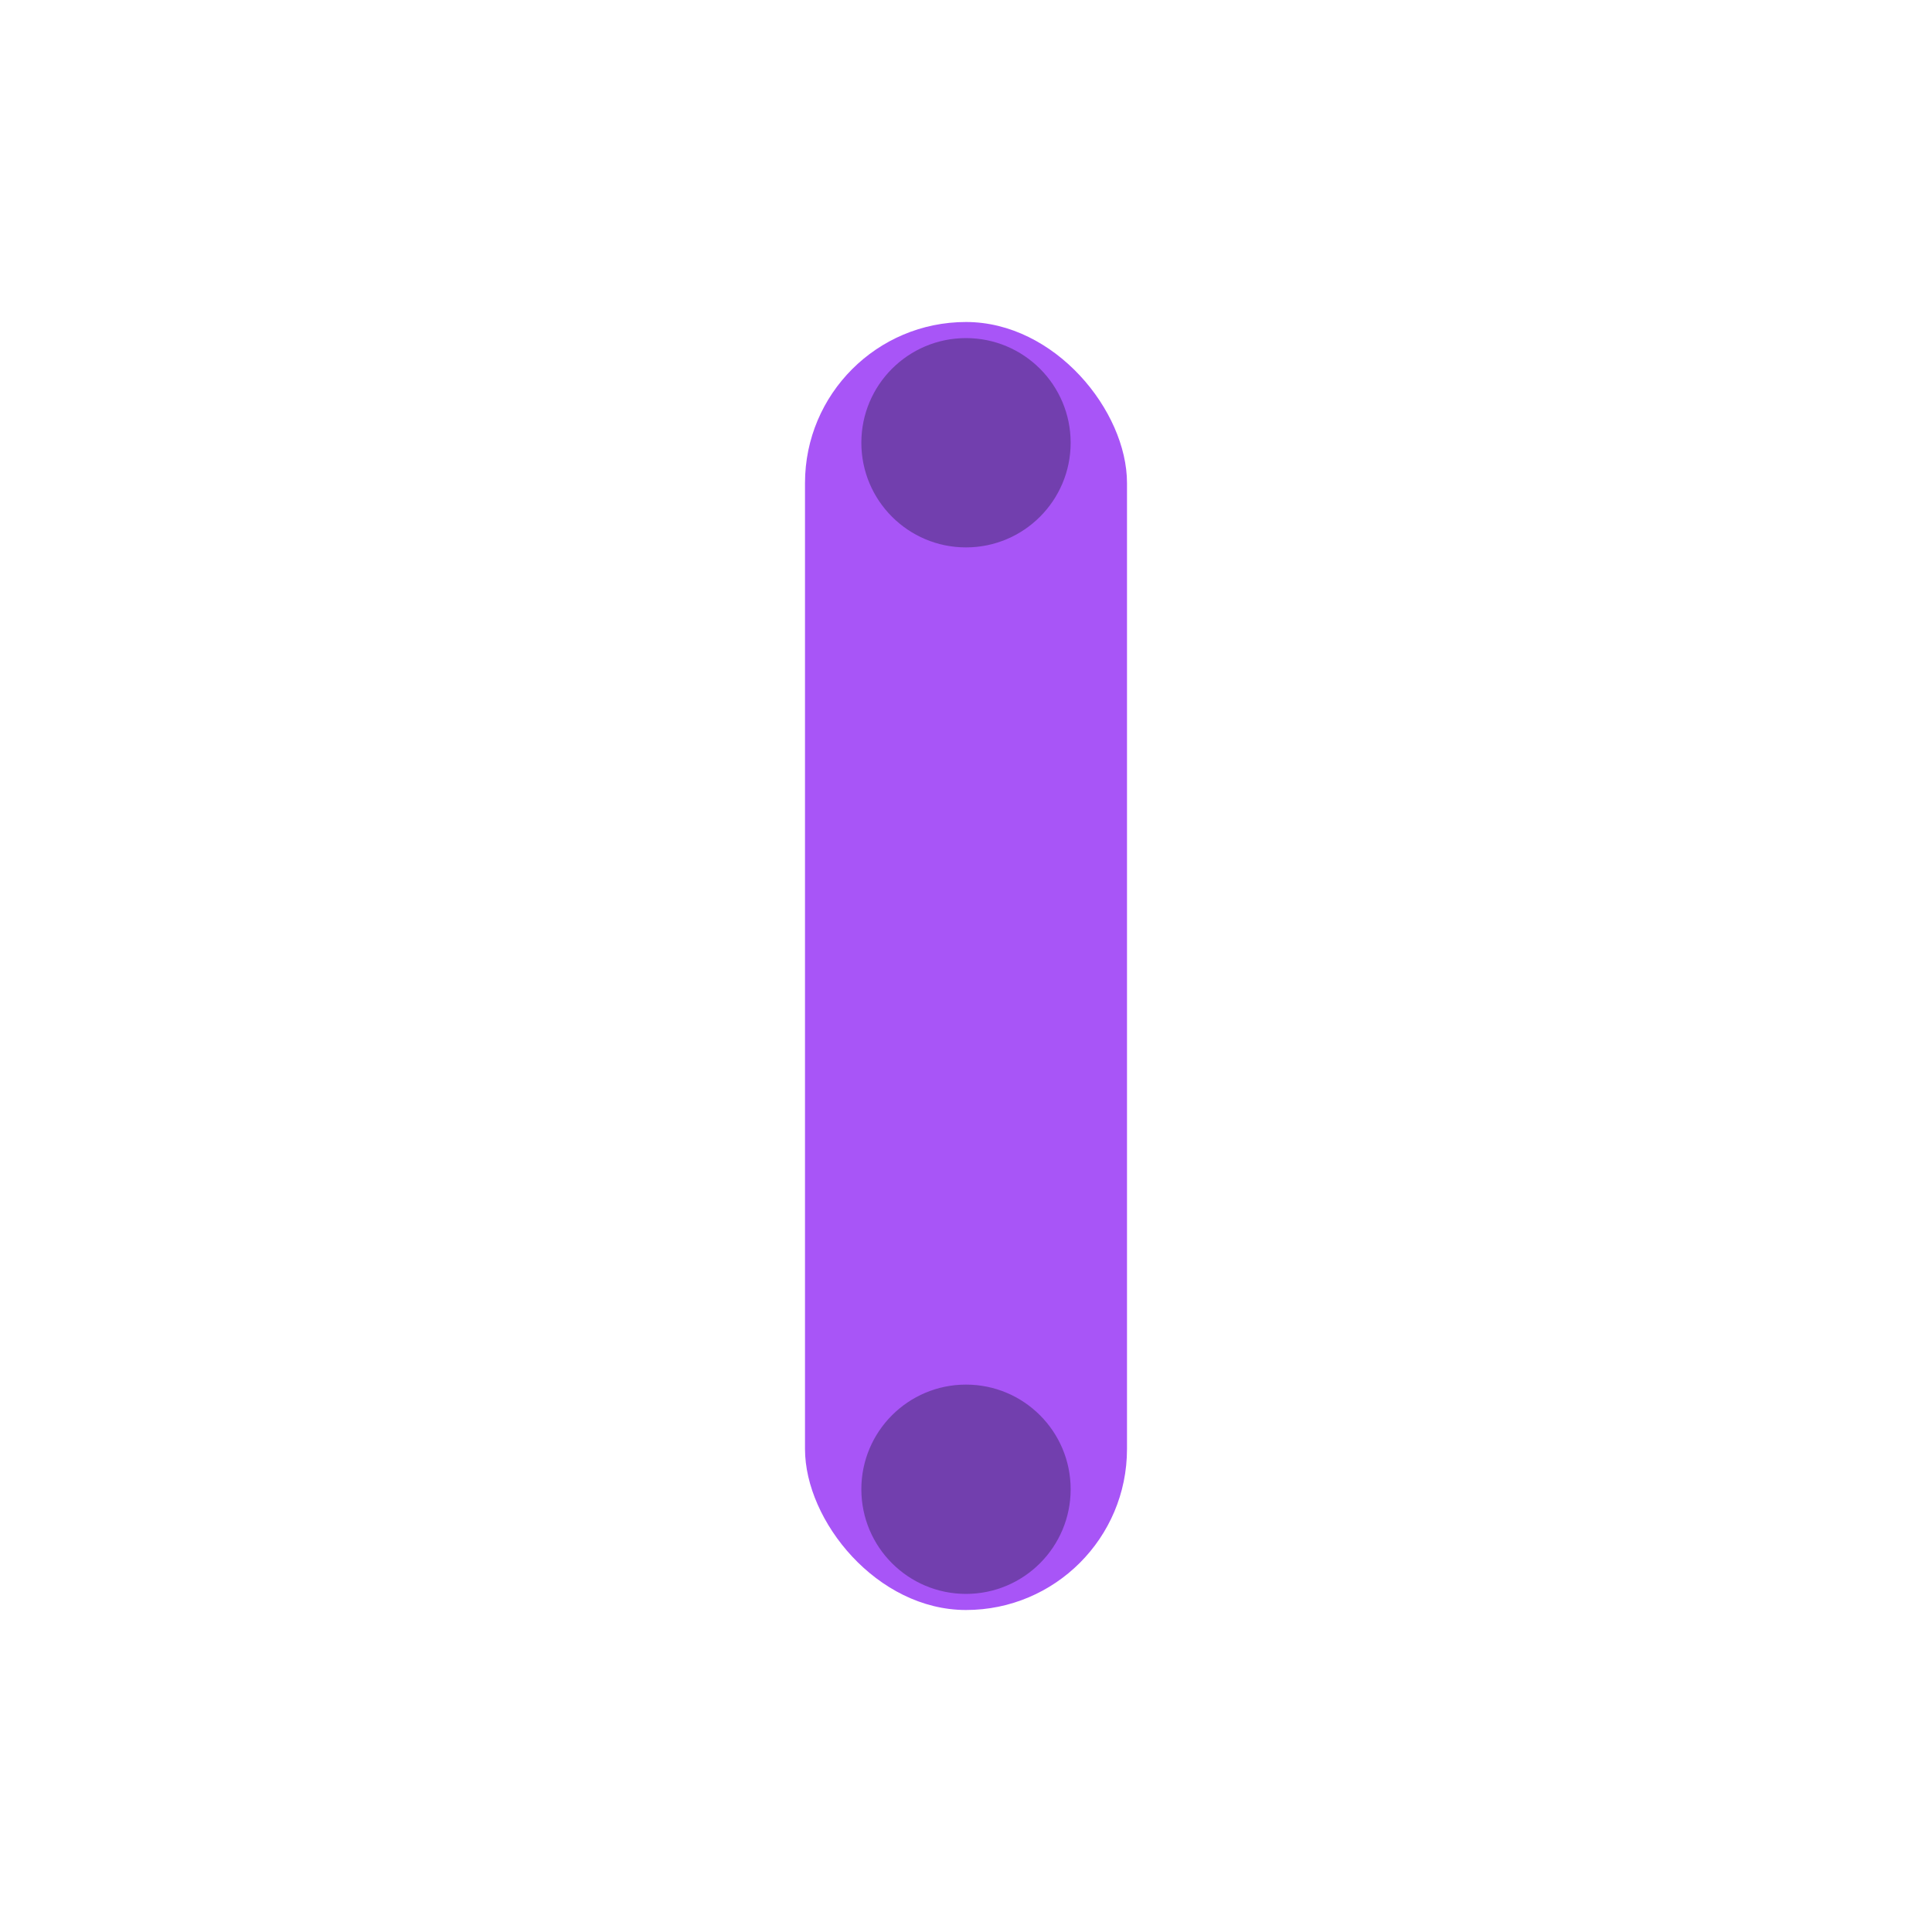<svg xmlns="http://www.w3.org/2000/svg" width="24" height="24" viewBox="0 0 24 24">
  <rect x="10" y="4" width="4" height="16" rx="2" fill="#a855f7"></rect>
  <circle cx="12" cy="5.5" r="1.3" fill="#111827" opacity="0.35"></circle>
  <circle cx="12" cy="18.5" r="1.3" fill="#111827" opacity="0.35"></circle>
</svg>
